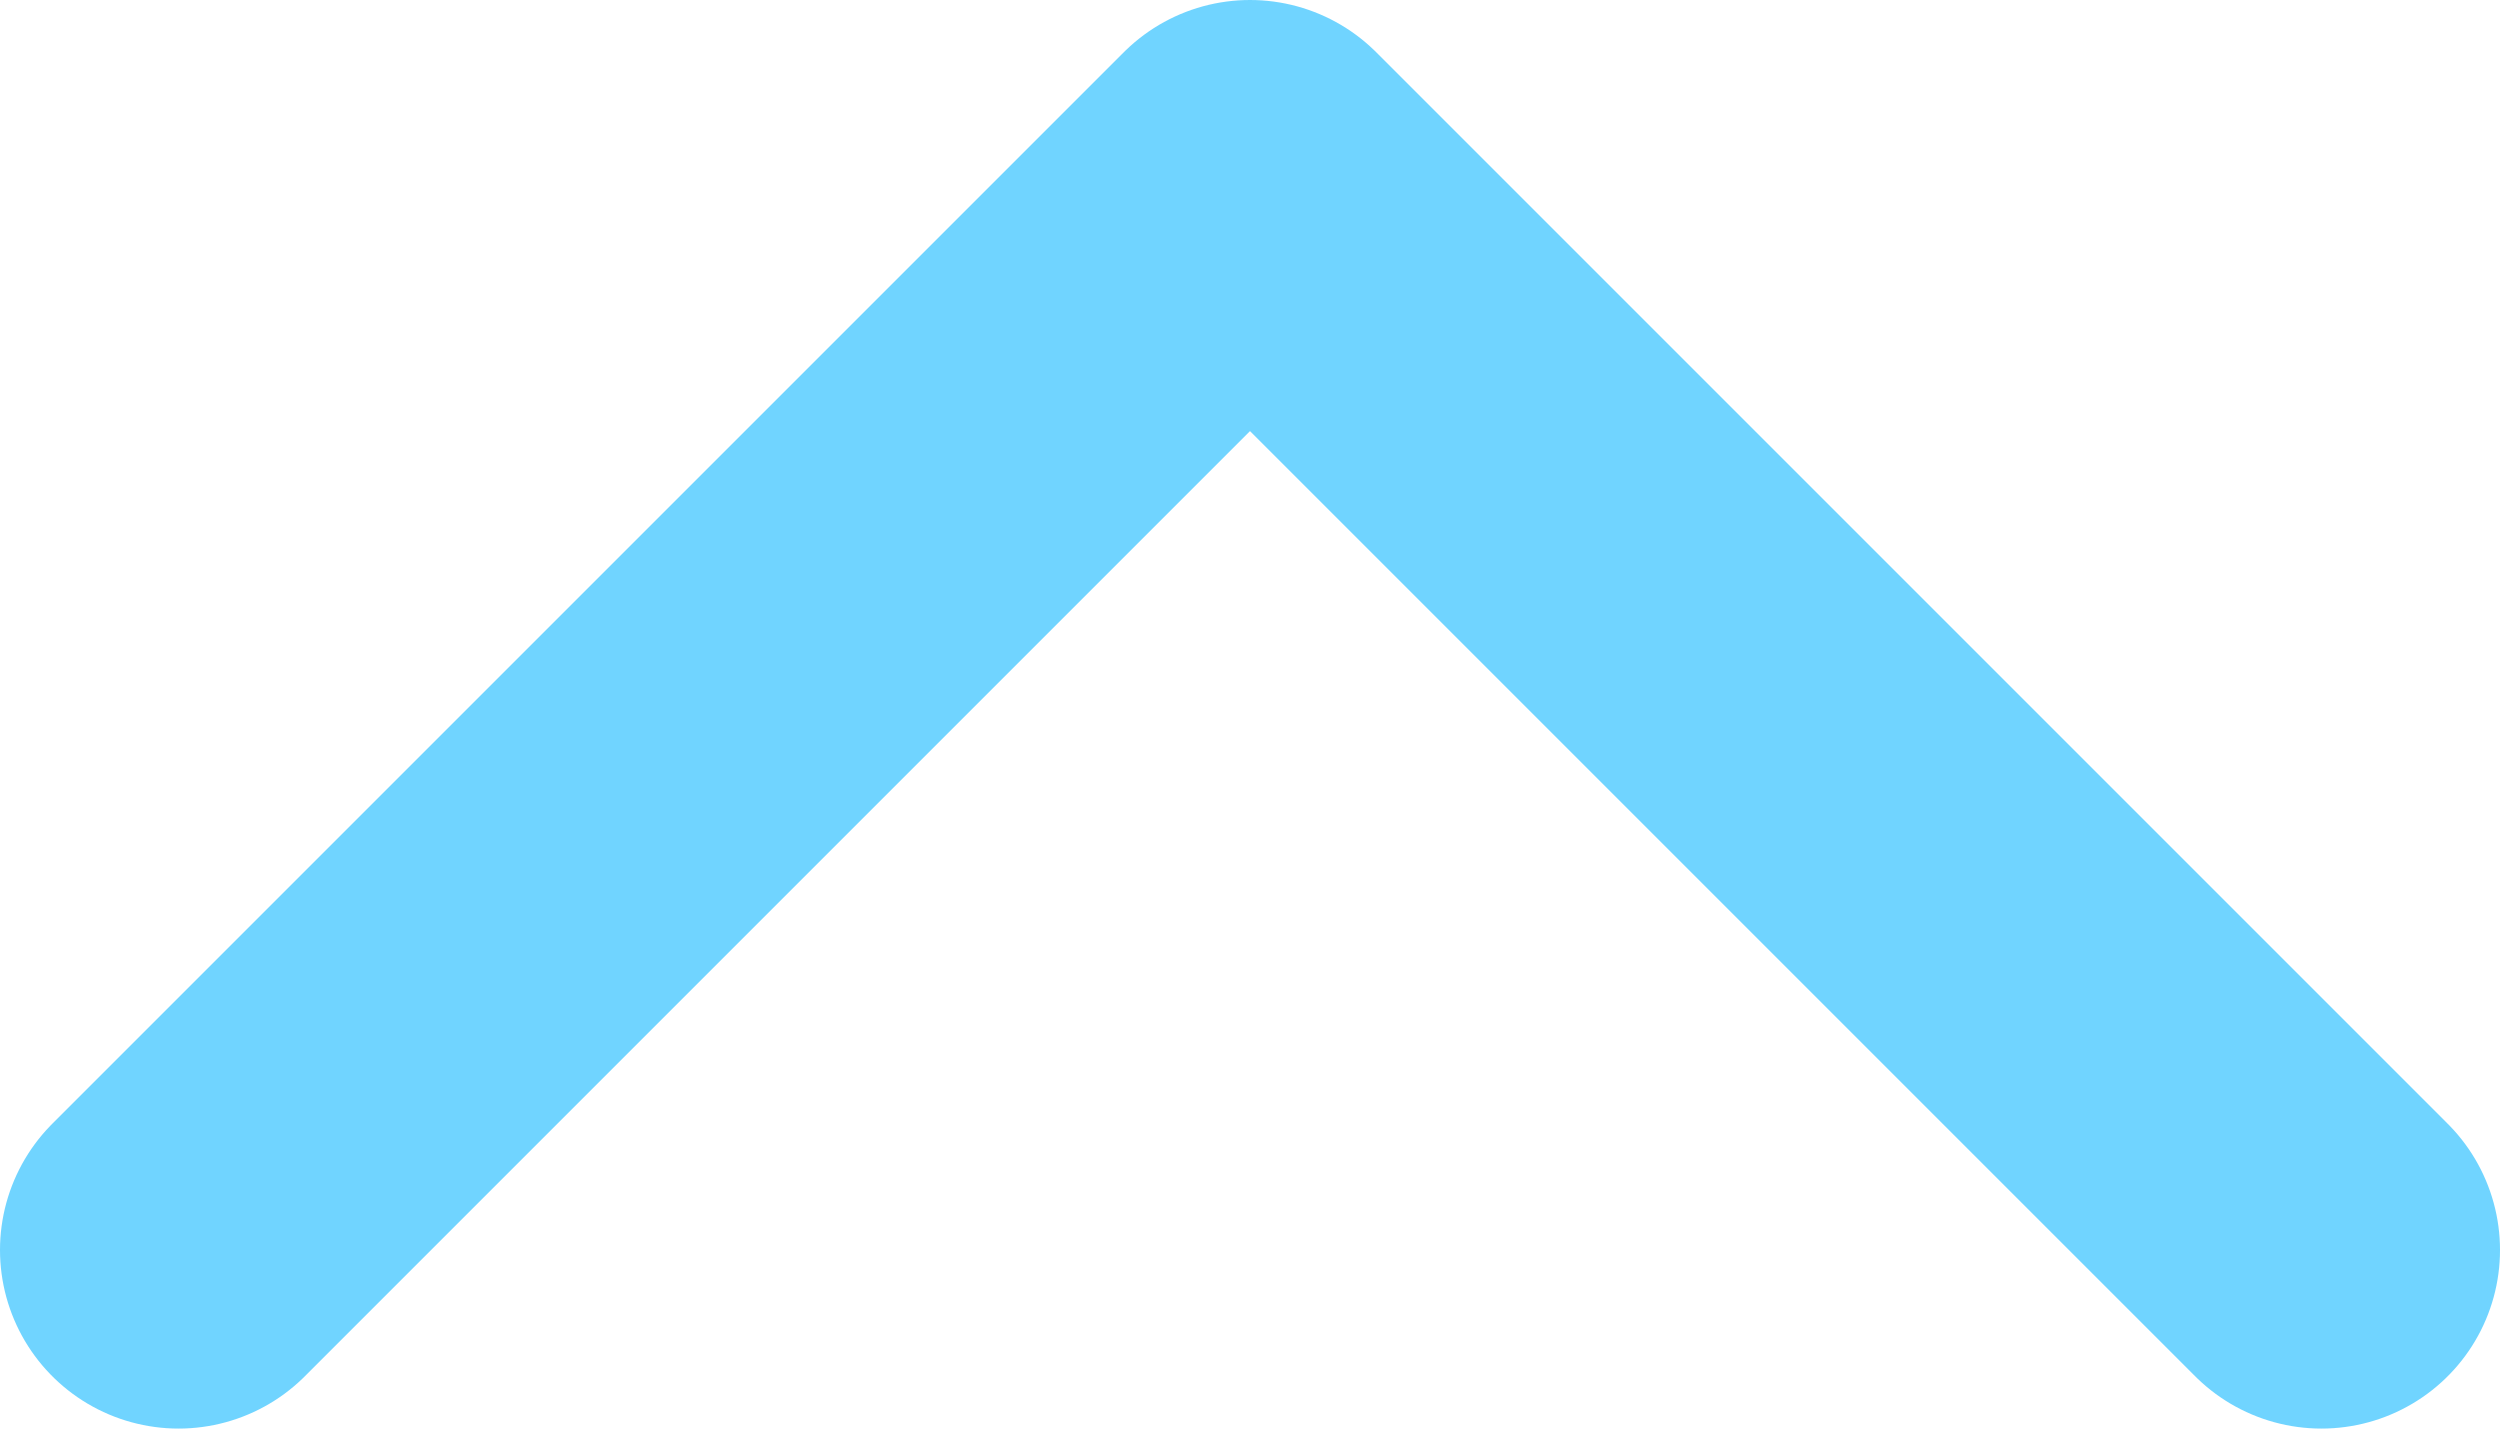 <svg xmlns="http://www.w3.org/2000/svg" width="14" height="8" fill="none" viewBox="0 0 14 8"><path stroke="#70D4FF" stroke-linecap="round" stroke-linejoin="round" stroke-width="2" d="M13 7L7 1L1 7"/></svg>